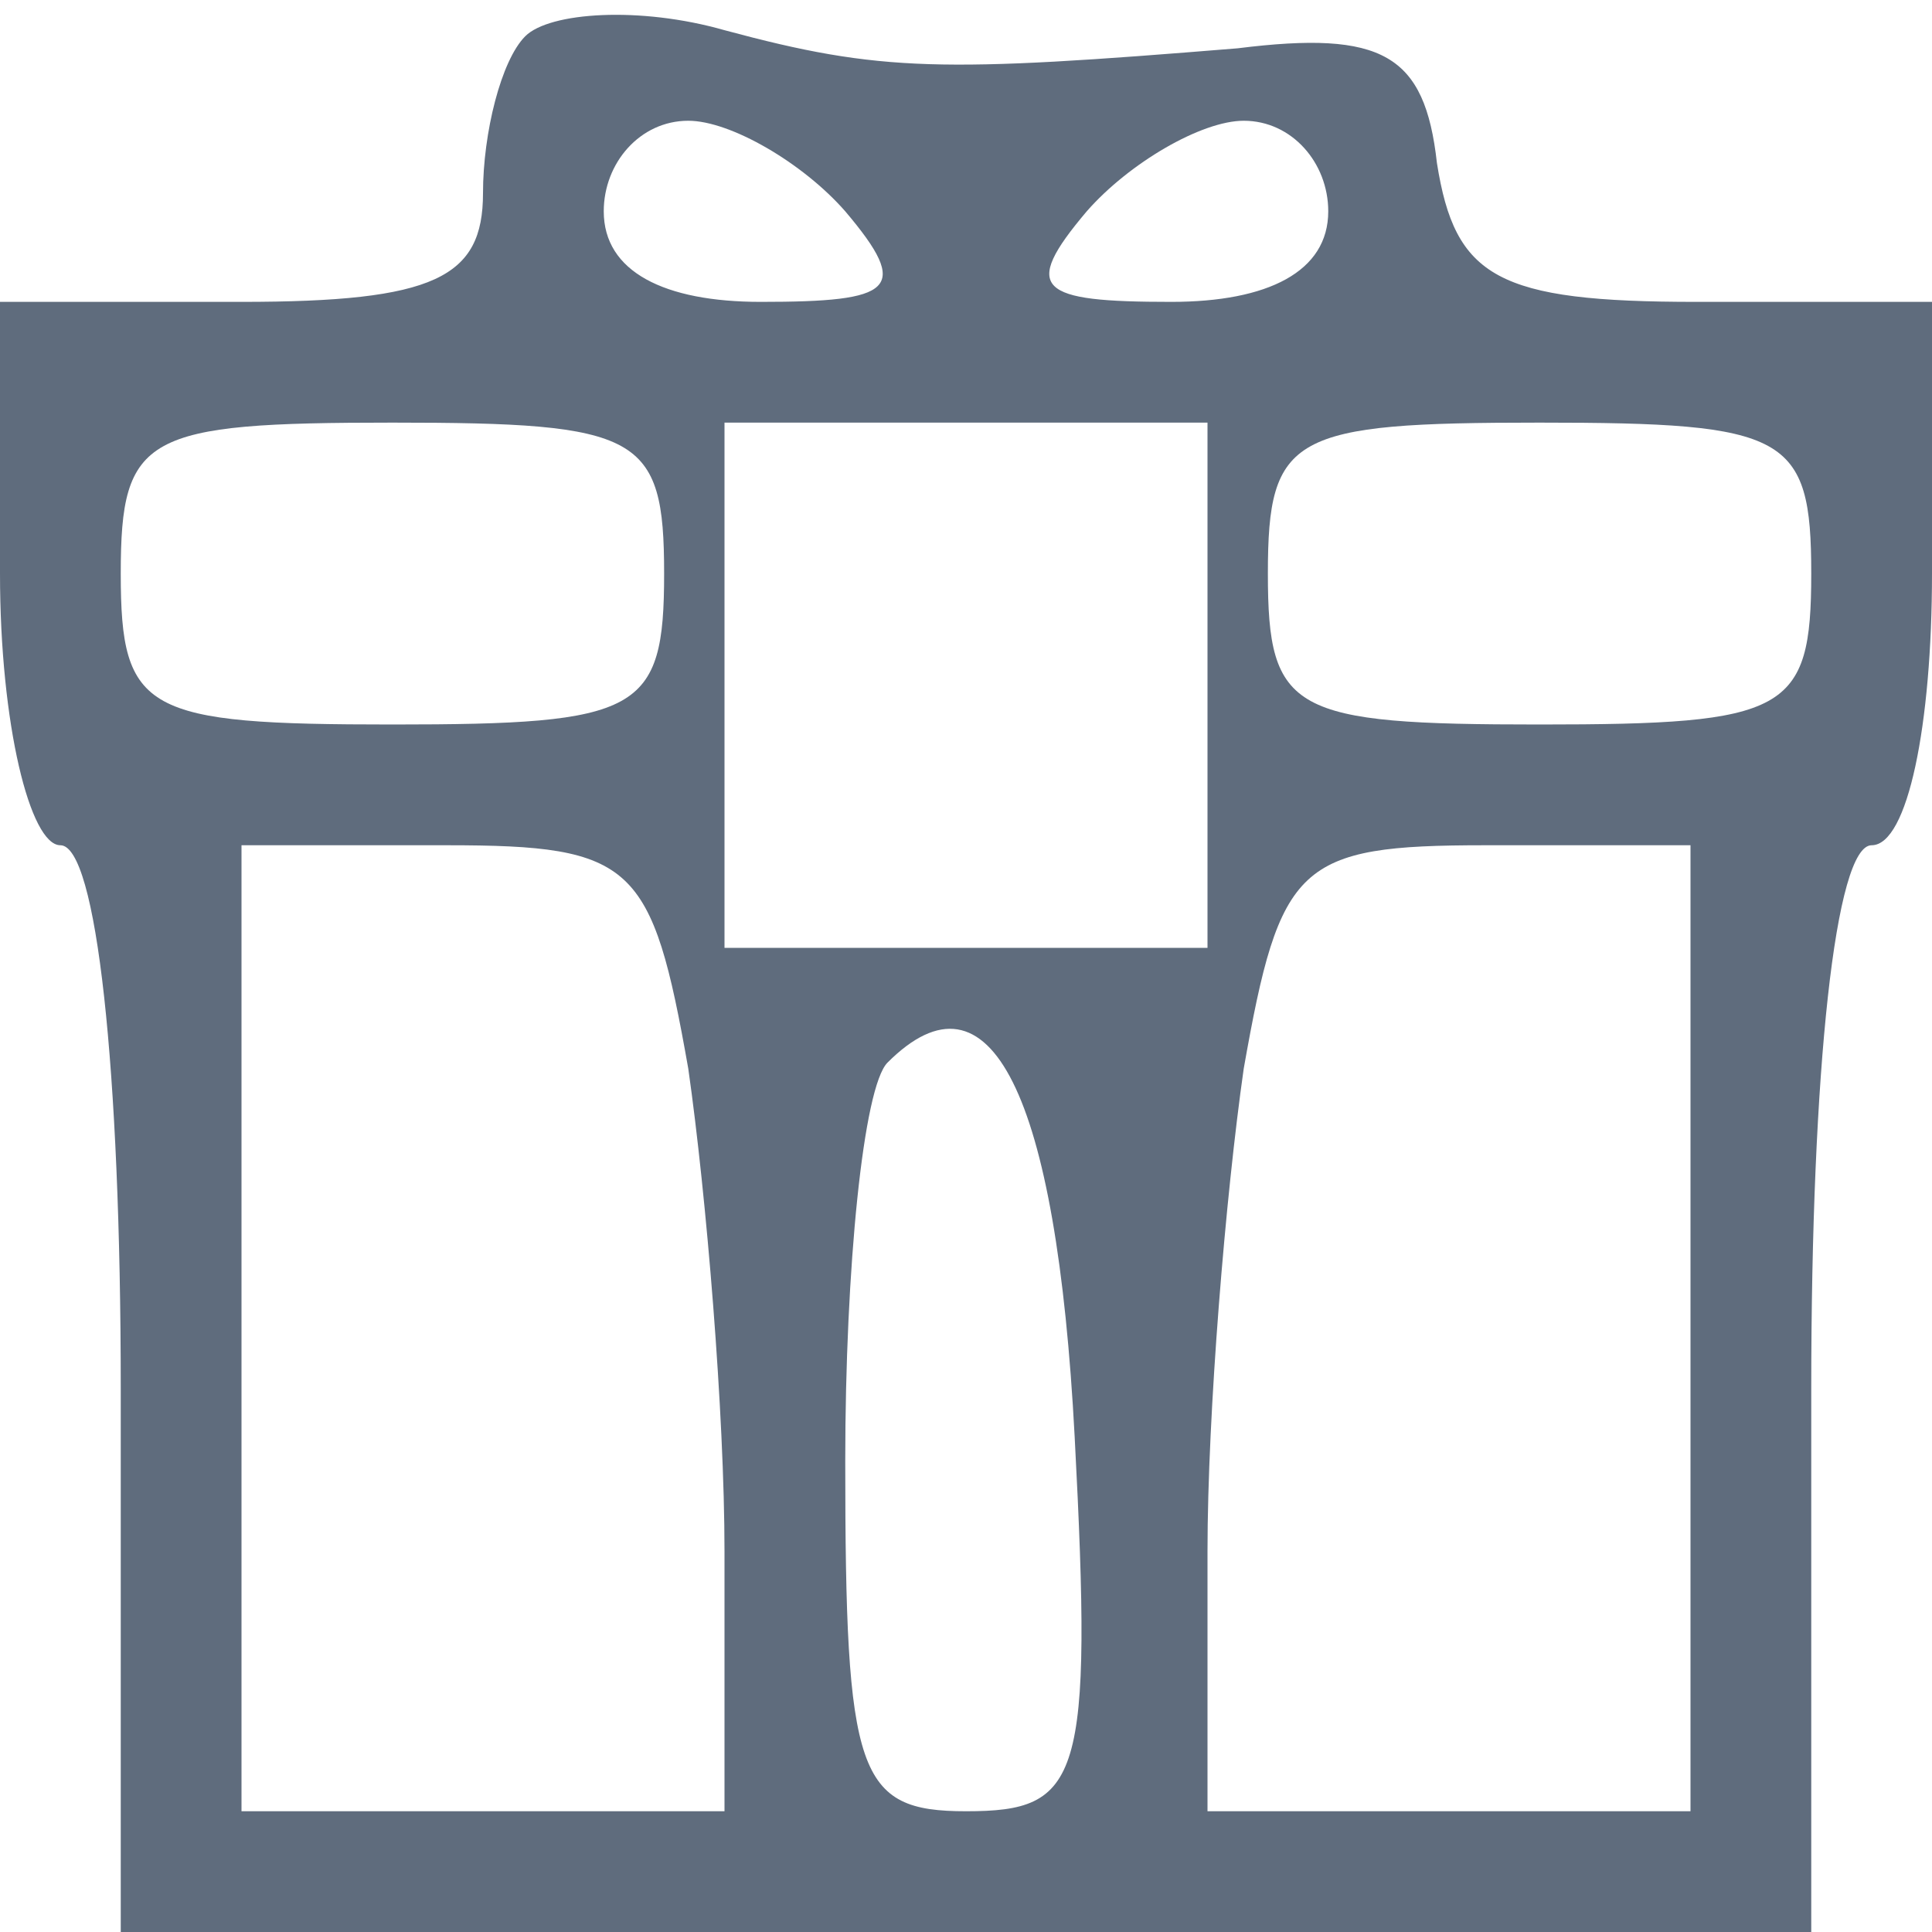 <?xml version="1.0" standalone="no"?>
<!DOCTYPE svg PUBLIC "-//W3C//DTD SVG 20010904//EN"
 "http://www.w3.org/TR/2001/REC-SVG-20010904/DTD/svg10.dtd">
<svg version="1.0" xmlns="http://www.w3.org/2000/svg"
 width="32pt" height="32pt" viewBox="0 0 32 32"
 preserveAspectRatio="xMidYMid meet">

<g transform="translate(0,32) scale(0.1,-0.1)"
fill="#5f6c7d" stroke="none">
<path d="M87 314 c-4 -4 -7 -16 -7 -26 0 -14 -8 -18 -40 -18 l-40 0 0 -45 c0
-25 5 -45 10 -45 6 0 10 -37 10 -90 l0 -90 140 0 140 0 0 90 c0 53 4 90 10 90
6 0 10 20 10 45 l0 45 -39 0 c-33 0 -40 4 -43 23 -2 18 -9 22 -33 19 -49 -4
-59 -4 -85 3 -14 4 -29 3 -33 -1z m53 -29 c11 -13 8 -15 -14 -15 -16 0 -26 5
-26 15 0 8 6 15 14 15 7 0 19 -7 26 -15z m80 0 c0 -10 -10 -15 -26 -15 -22 0
-25 2 -14 15 7 8 19 15 26 15 8 0 14 -7 14 -15z m-110 -60 c0 -23 -4 -25 -45
-25 -41 0 -45 2 -45 25 0 23 4 25 45 25 41 0 45 -2 45 -25z m90 -19 l0 -43
-40 0 -40 0 0 43 0 44 40 0 40 0 0 -44z m100 19 c0 -23 -4 -25 -45 -25 -41 0
-45 2 -45 25 0 23 4 25 45 25 41 0 45 -2 45 -25z m-186 -82 c3 -21 6 -57 6
-80 l0 -43 -40 0 -40 0 0 80 0 80 34 0 c31 0 34 -3 40 -37z m166 -43 l0 -80
-40 0 -40 0 0 43 c0 23 3 59 6 80 6 34 9 37 40 37 l34 0 0 -80z m-102 -18 c3
-57 1 -62 -18 -62 -18 0 -20 6 -20 58 0 32 3 62 7 66 17 17 28 -5 31 -62z"/>
</g>
</svg>
